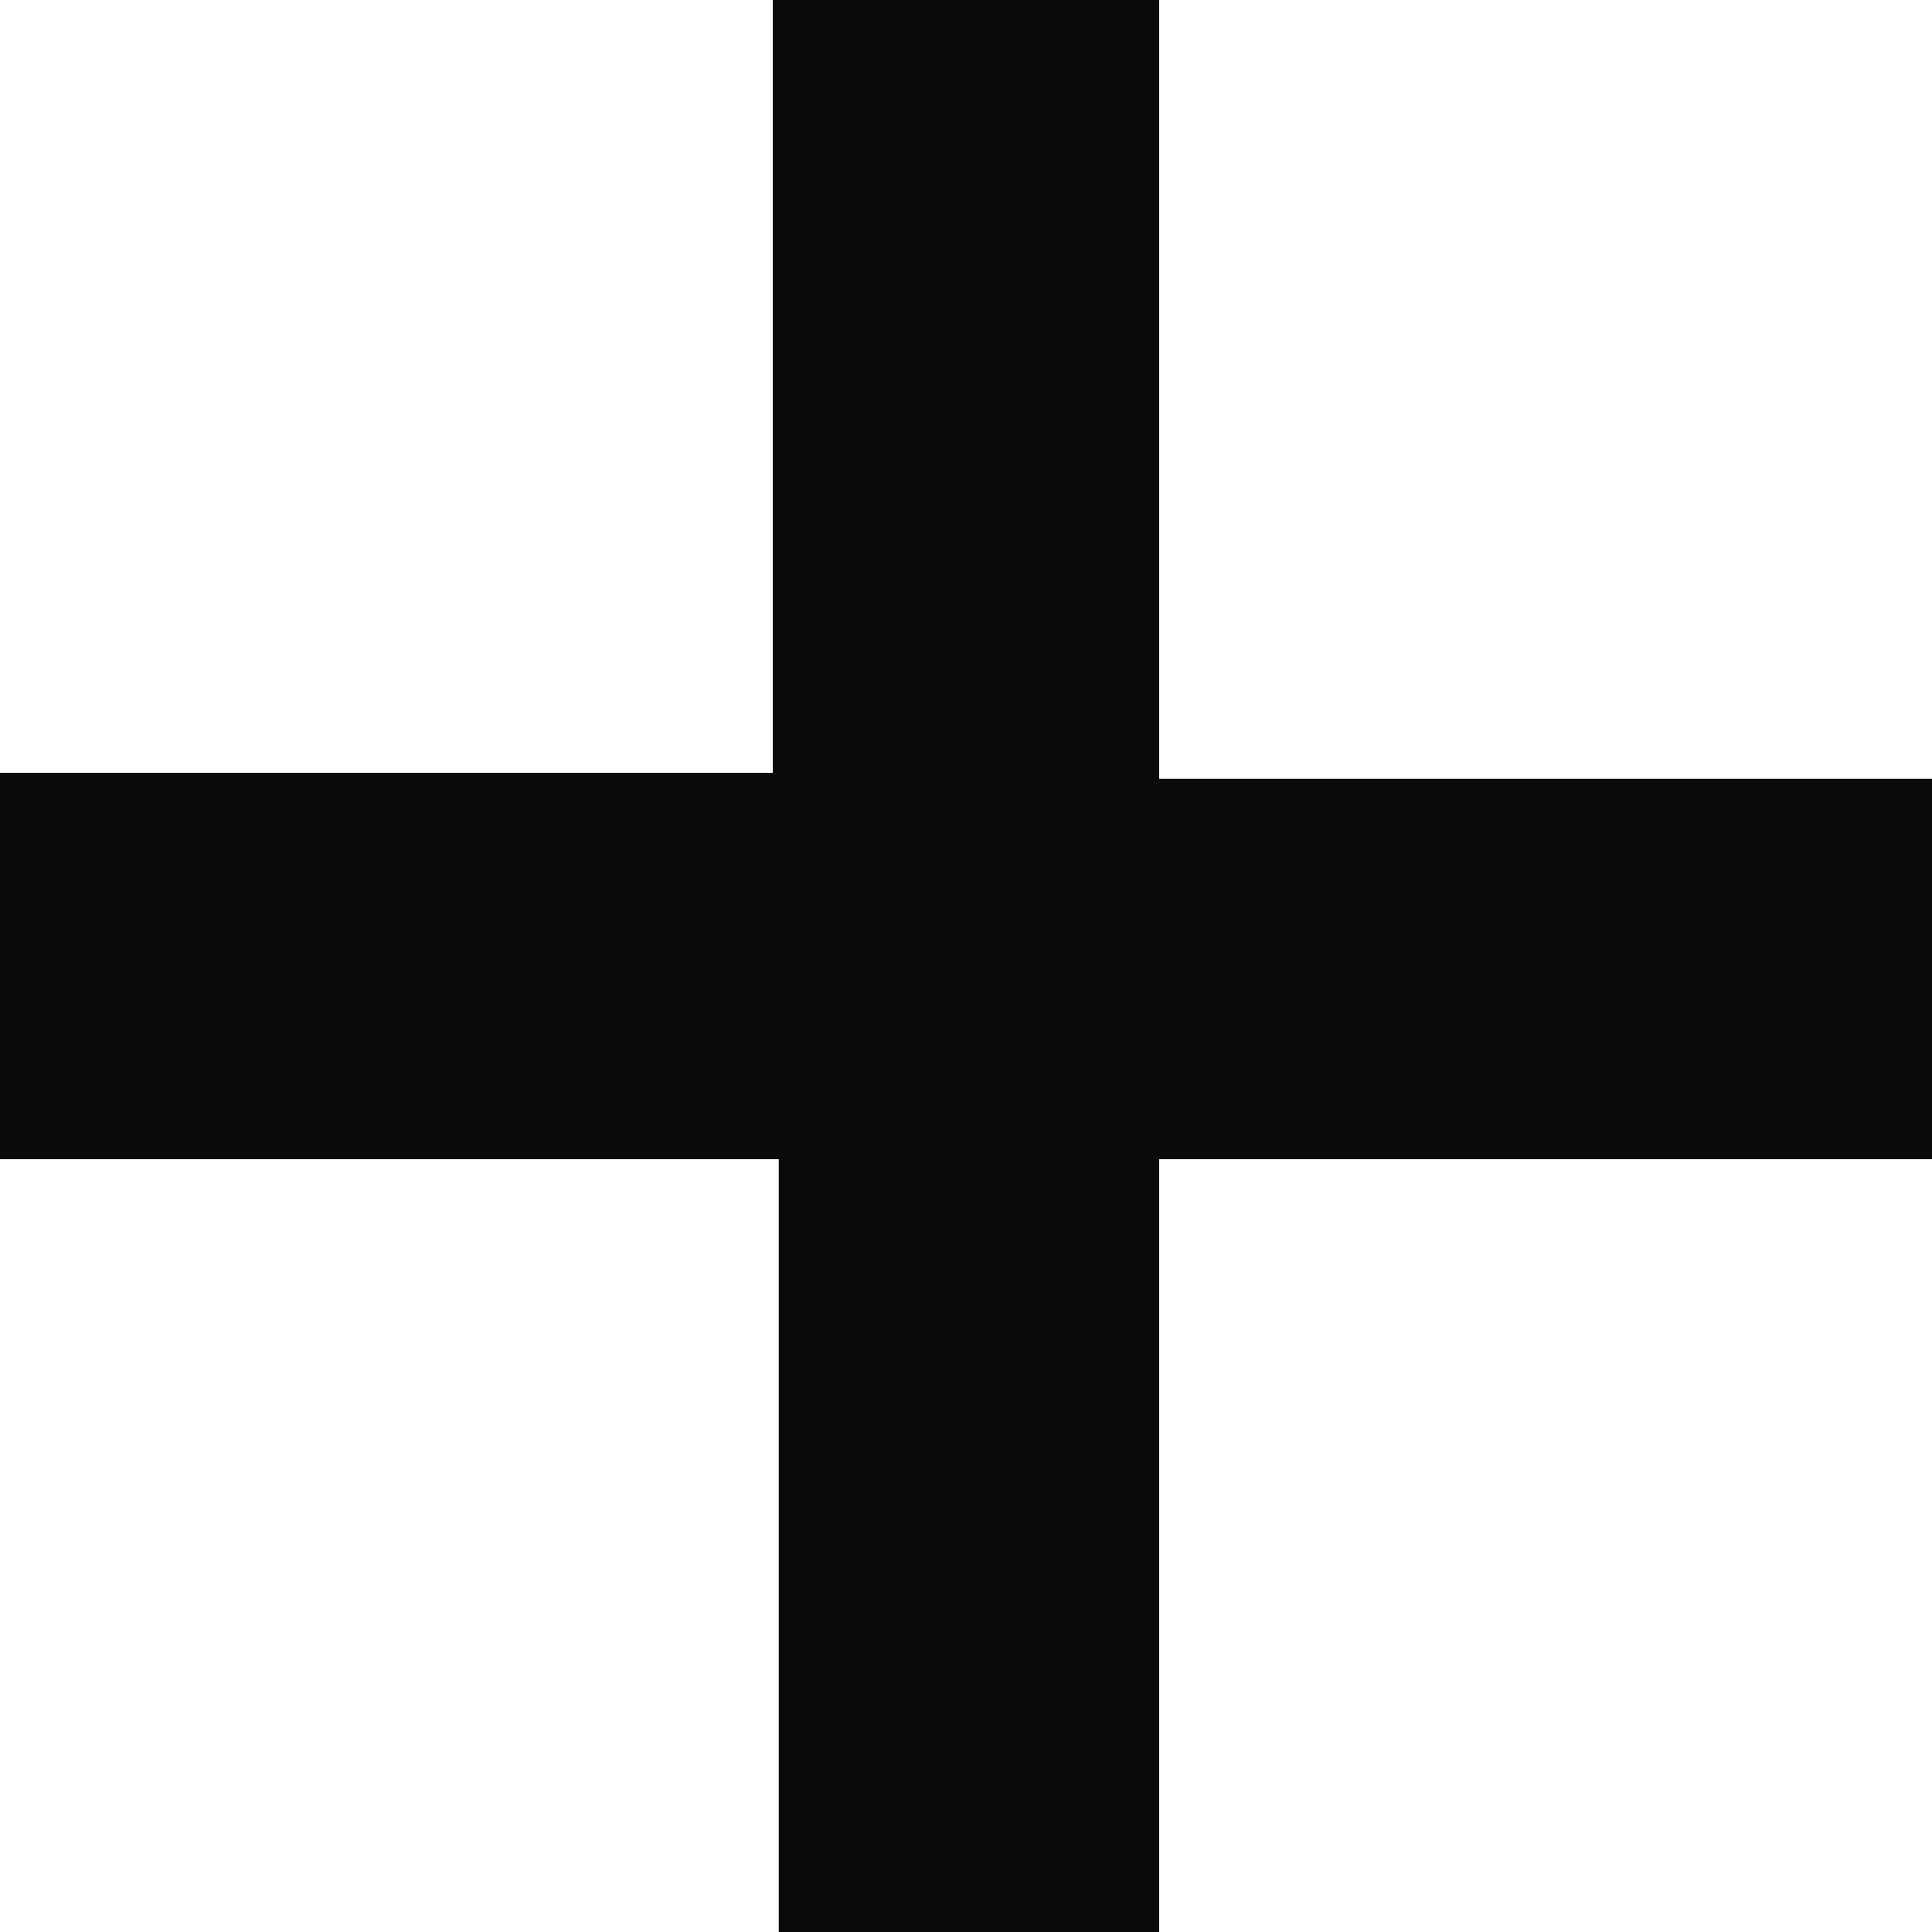 <svg width="10" height="10" viewBox="0 0 10 10" fill="none" xmlns="http://www.w3.org/2000/svg">
<path fill-rule="evenodd" clip-rule="evenodd" d="M6 4V0H4V4H0V6H4H4.031V10H6V6H10V4.031H6V4Z" fill="#0A0A0A"/>
</svg>
